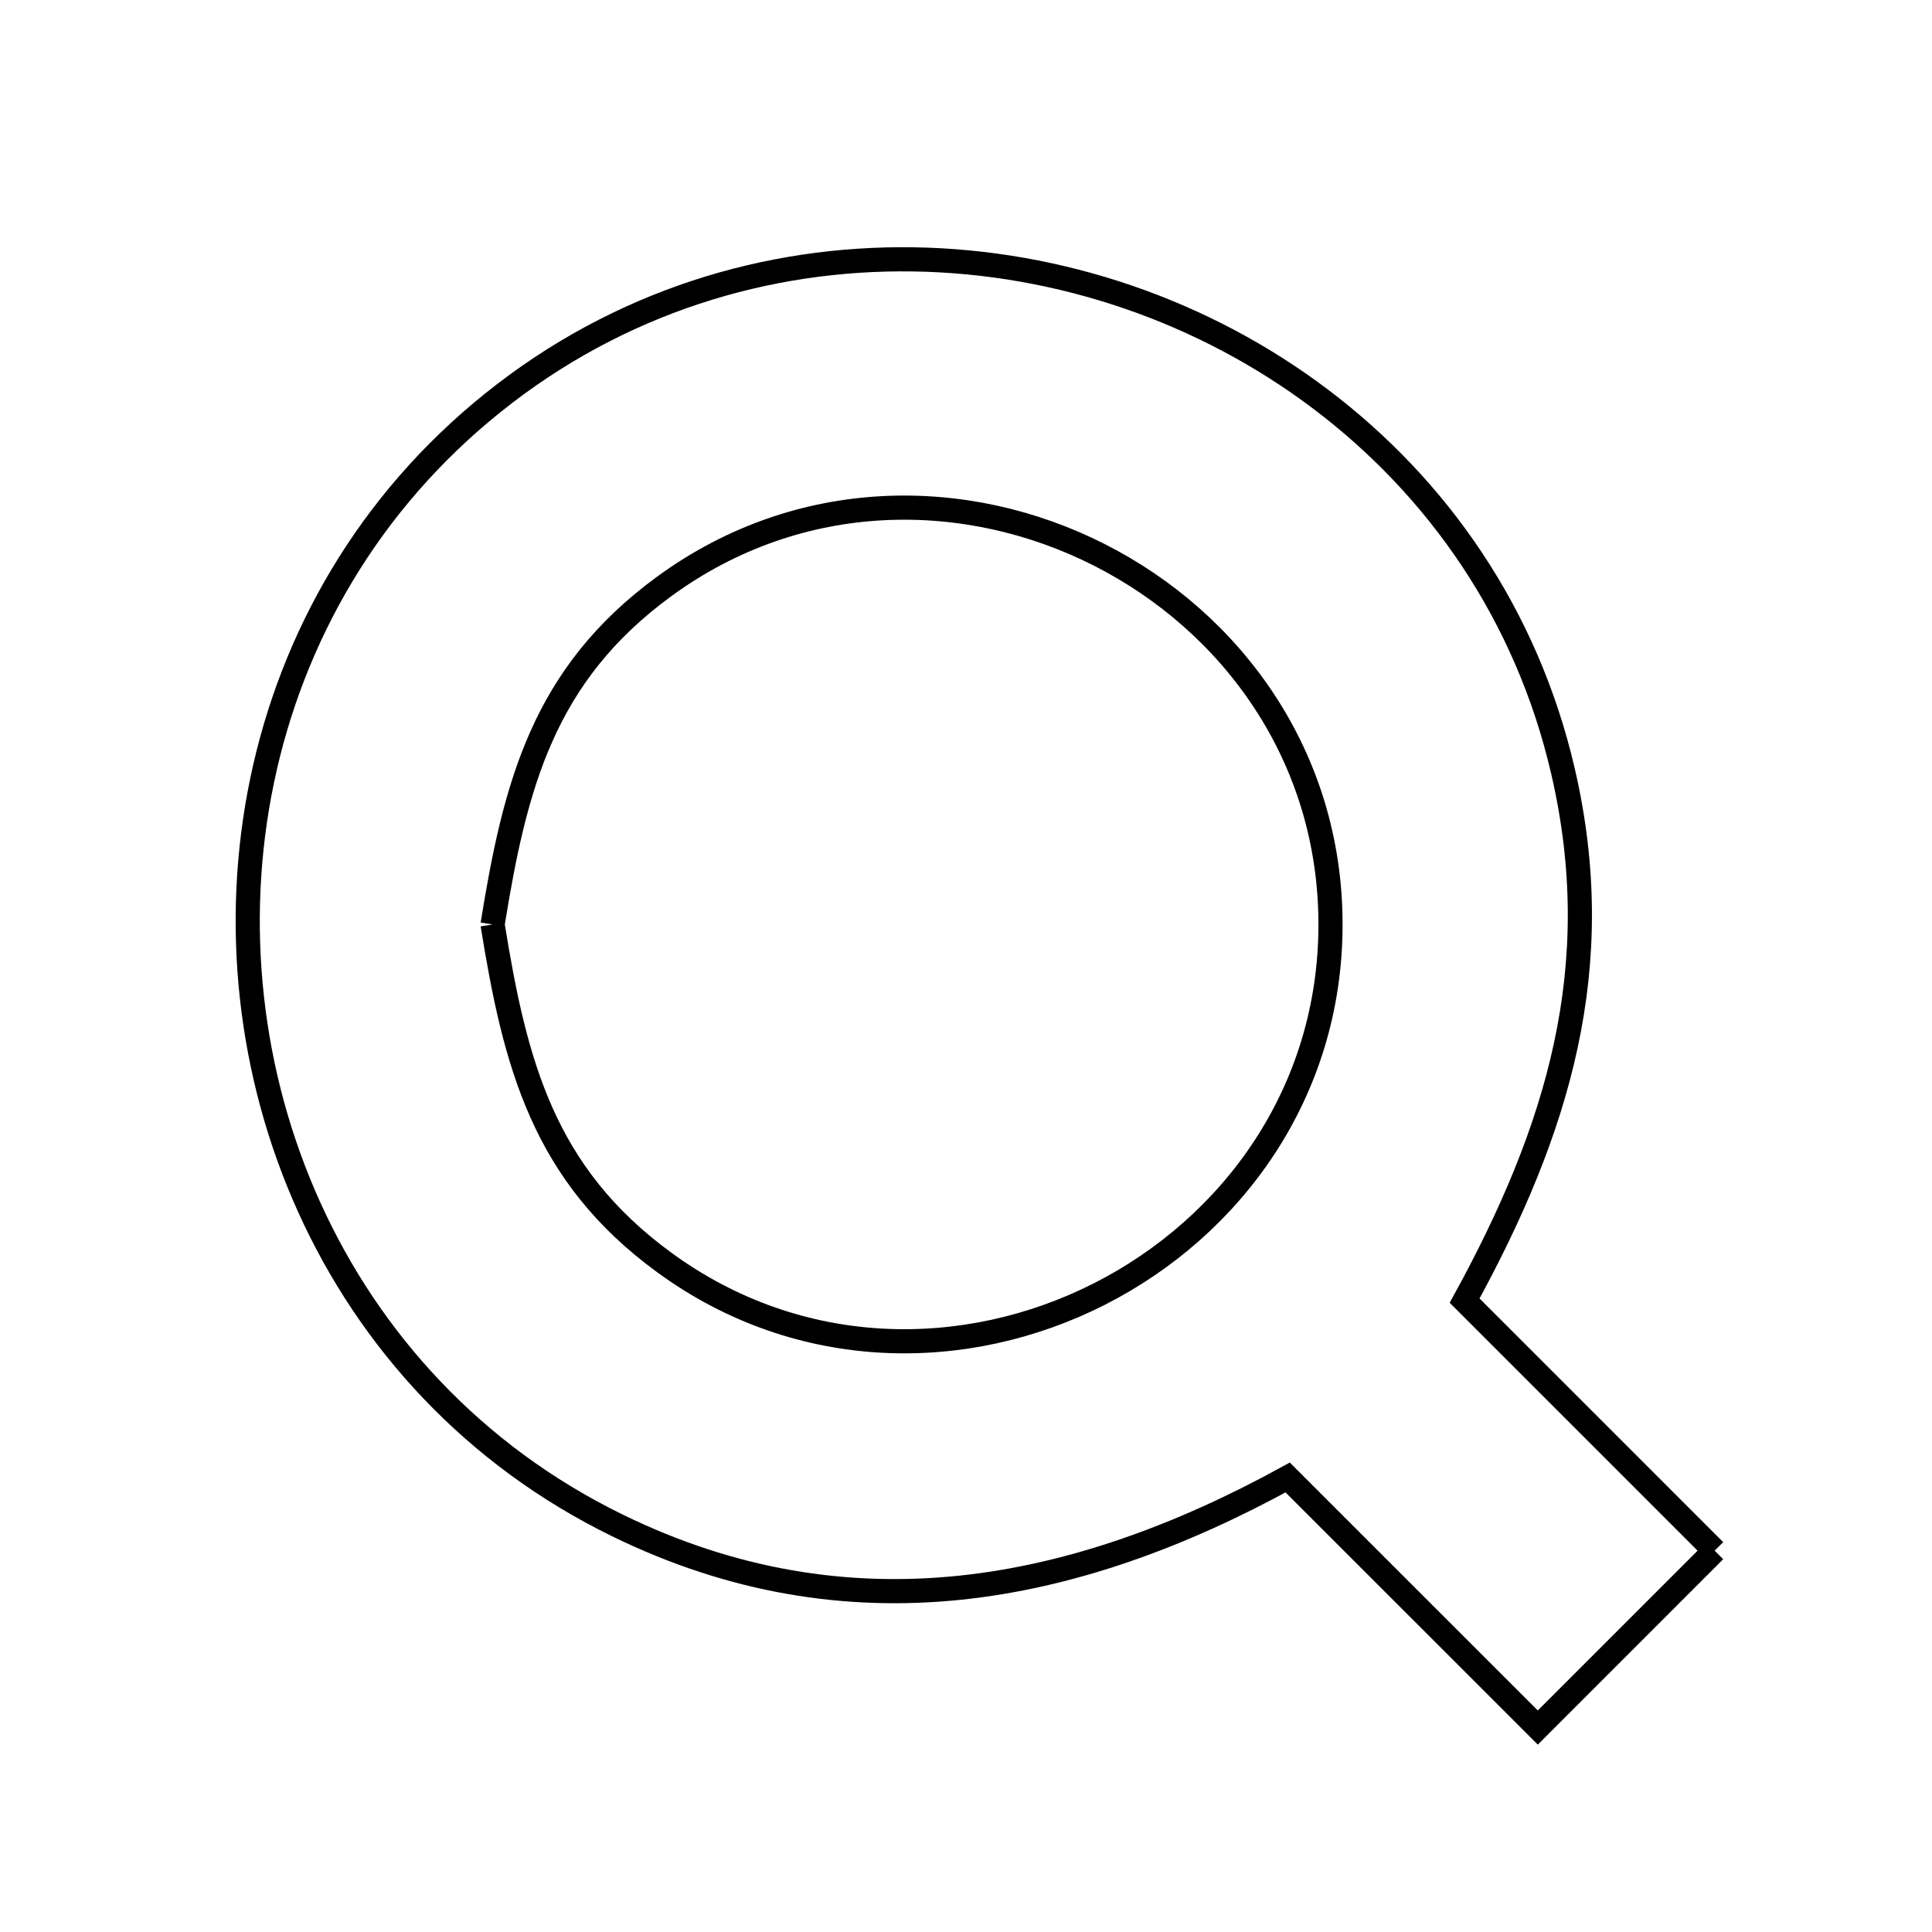 <svg xmlns="http://www.w3.org/2000/svg" viewBox="0.0 0.0 24.0 24.0" height="200px" width="200px"><path fill="none" stroke="black" stroke-width=".3" stroke-opacity="1.0"  filling="0" d="M6.119 11.484 L6.119 11.484 C6.398 9.755 6.746 8.384 8.252 7.284 C9.938 6.052 12.008 6.057 13.655 6.892 C15.303 7.727 16.528 9.393 16.528 11.484 C16.528 13.574 15.303 15.24 13.655 16.076 C12.008 16.911 9.938 16.916 8.252 15.683 C6.746 14.584 6.398 13.213 6.119 11.484 L6.119 11.484"></path>
<path fill="none" stroke="black" stroke-width=".3" stroke-opacity="1.0"  filling="0" d="M21.3 19.263 L19.103 21.46 L15.996 18.354 C14.665 19.084 13.3 19.583 11.909 19.725 C10.519 19.866 9.104 19.65 7.671 18.95 C5.877 18.074 4.588 16.647 3.841 14.996 C3.093 13.345 2.887 11.47 3.256 9.696 C3.626 7.921 4.571 6.247 6.128 4.999 C7.684 3.751 9.529 3.194 11.347 3.222 C13.165 3.25 14.957 3.864 16.406 4.959 C17.856 6.054 18.964 7.629 19.416 9.58 C19.98 12.013 19.351 14.047 18.194 16.157 L21.3 19.263"></path></svg>